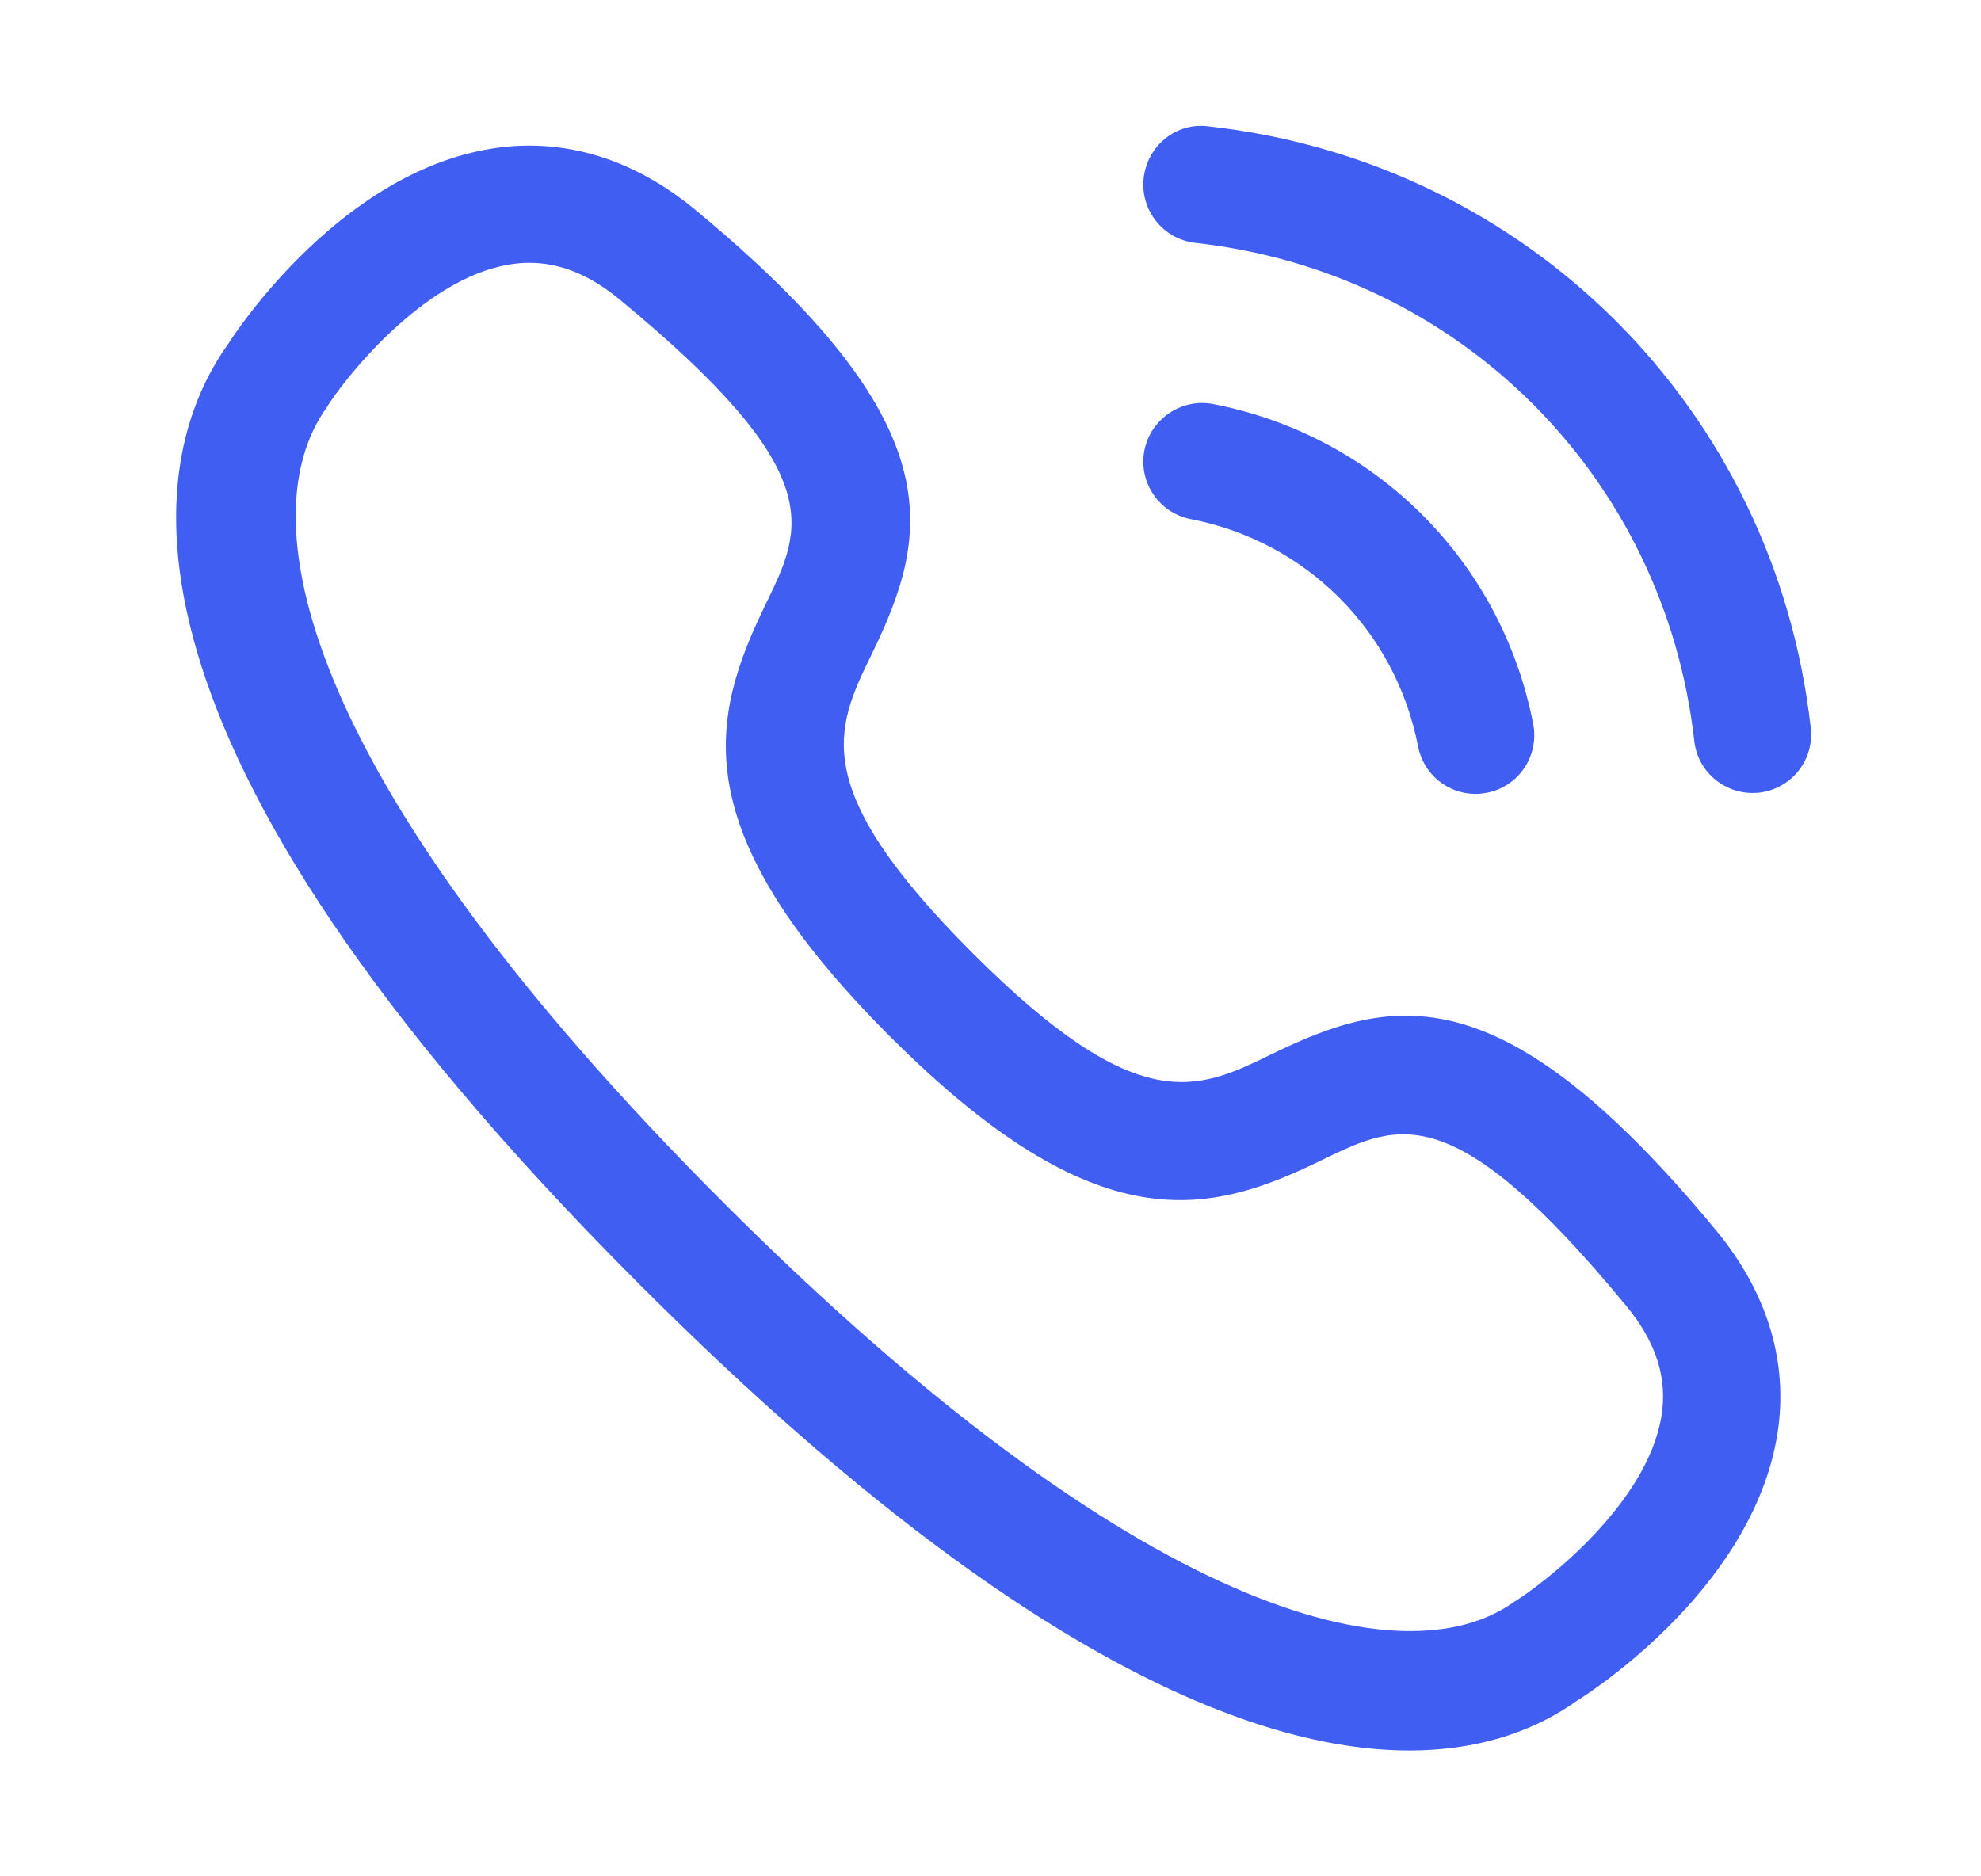 <svg width="19" height="18" viewBox="0 0 19 18" fill="none" xmlns="http://www.w3.org/2000/svg">
<path d="M16.808 7.607C16.525 7.607 16.282 7.395 16.25 7.108C15.965 4.576 13.998 2.611 11.466 2.33C11.157 2.295 10.935 2.018 10.969 1.709C11.003 1.4 11.28 1.17 11.59 1.212C14.648 1.551 17.024 3.924 17.367 6.982C17.403 7.291 17.18 7.569 16.872 7.604C16.851 7.606 16.829 7.607 16.808 7.607Z" fill="#405FF2"/>
<path d="M14.152 7.616C13.888 7.616 13.653 7.43 13.601 7.161C13.385 6.051 12.529 5.195 11.421 4.98C11.116 4.921 10.917 4.626 10.976 4.321C11.035 4.016 11.338 3.817 11.635 3.876C13.196 4.179 14.401 5.384 14.705 6.945C14.764 7.251 14.566 7.546 14.261 7.605C14.224 7.612 14.188 7.616 14.152 7.616Z" fill="#405FF2"/>
<path fill-rule="evenodd" clip-rule="evenodd" d="M6.142 12.33C9.677 15.866 12.03 16.793 13.517 16.793C14.25 16.793 14.774 16.567 15.122 16.317C15.138 16.308 16.752 15.32 17.035 13.826C17.168 13.125 16.973 12.431 16.472 11.819C14.408 9.314 13.357 9.548 12.196 10.113C11.482 10.462 10.919 10.733 9.329 9.144C7.739 7.554 8.013 6.99 8.36 6.277C8.926 5.116 9.158 4.065 6.652 1.999C6.041 1.5 5.352 1.305 4.652 1.437C3.179 1.712 2.188 3.3 2.188 3.3C1.399 4.407 0.863 7.053 6.142 12.33ZM4.881 2.538C4.947 2.527 5.012 2.521 5.077 2.521C5.371 2.521 5.654 2.636 5.937 2.868C7.958 4.533 7.703 5.058 7.349 5.785C6.817 6.878 6.539 7.944 8.533 9.94C10.529 11.936 11.597 11.658 12.688 11.124L12.69 11.123C13.415 10.771 13.94 10.515 15.603 12.534C15.887 12.881 15.996 13.227 15.934 13.592C15.793 14.432 14.816 15.185 14.521 15.368C13.463 16.122 10.915 15.512 6.937 11.535C2.96 7.558 2.35 5.01 3.131 3.912C3.287 3.657 4.043 2.679 4.881 2.538Z" fill="#405FF2"/>
</svg>
